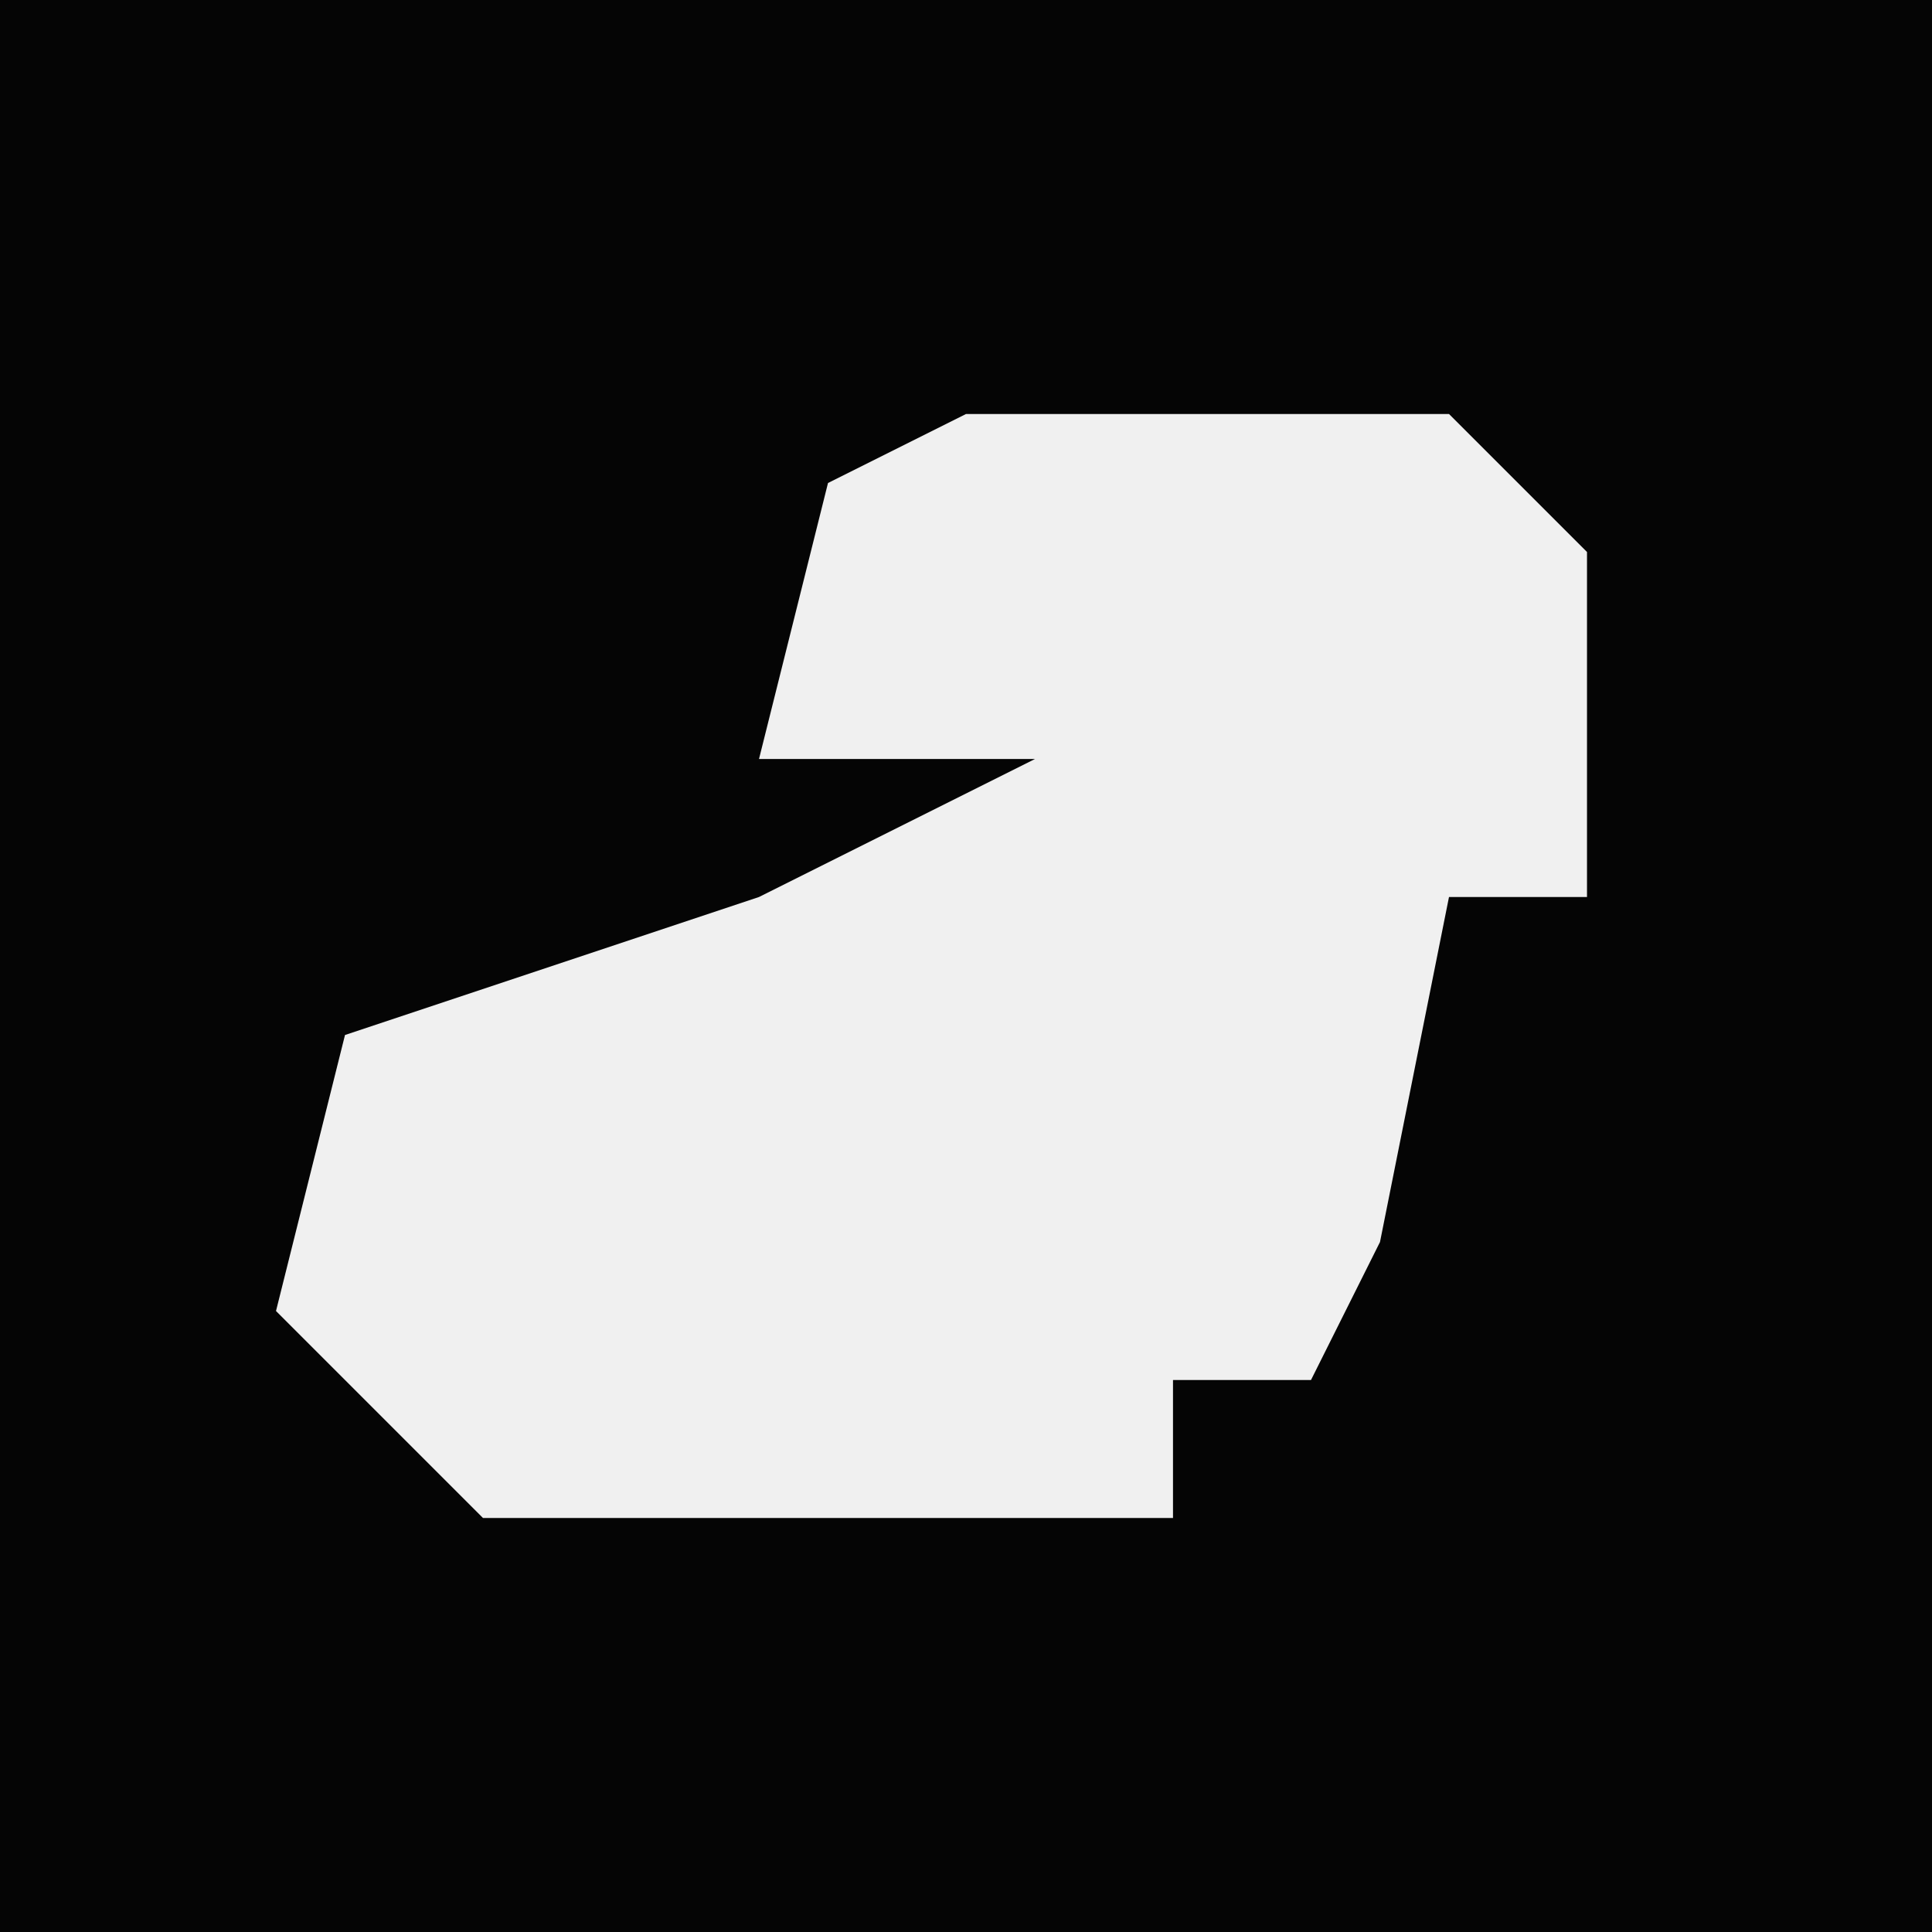 <?xml version="1.0" encoding="UTF-8"?>
<svg version="1.1" xmlns="http://www.w3.org/2000/svg" width="28" height="28">
<path d="M0,0 L28,0 L28,28 L0,28 Z " fill="#050505" transform="translate(0,0)"/>
<path d="M0,0 L7,0 L9,2 L9,7 L7,7 L6,12 L5,14 L3,14 L3,16 L-7,16 L-10,13 L-9,9 L-3,7 L1,5 L-3,5 L-2,1 Z " fill="#F0F0F0" transform="translate(14,6)"/>
</svg>
